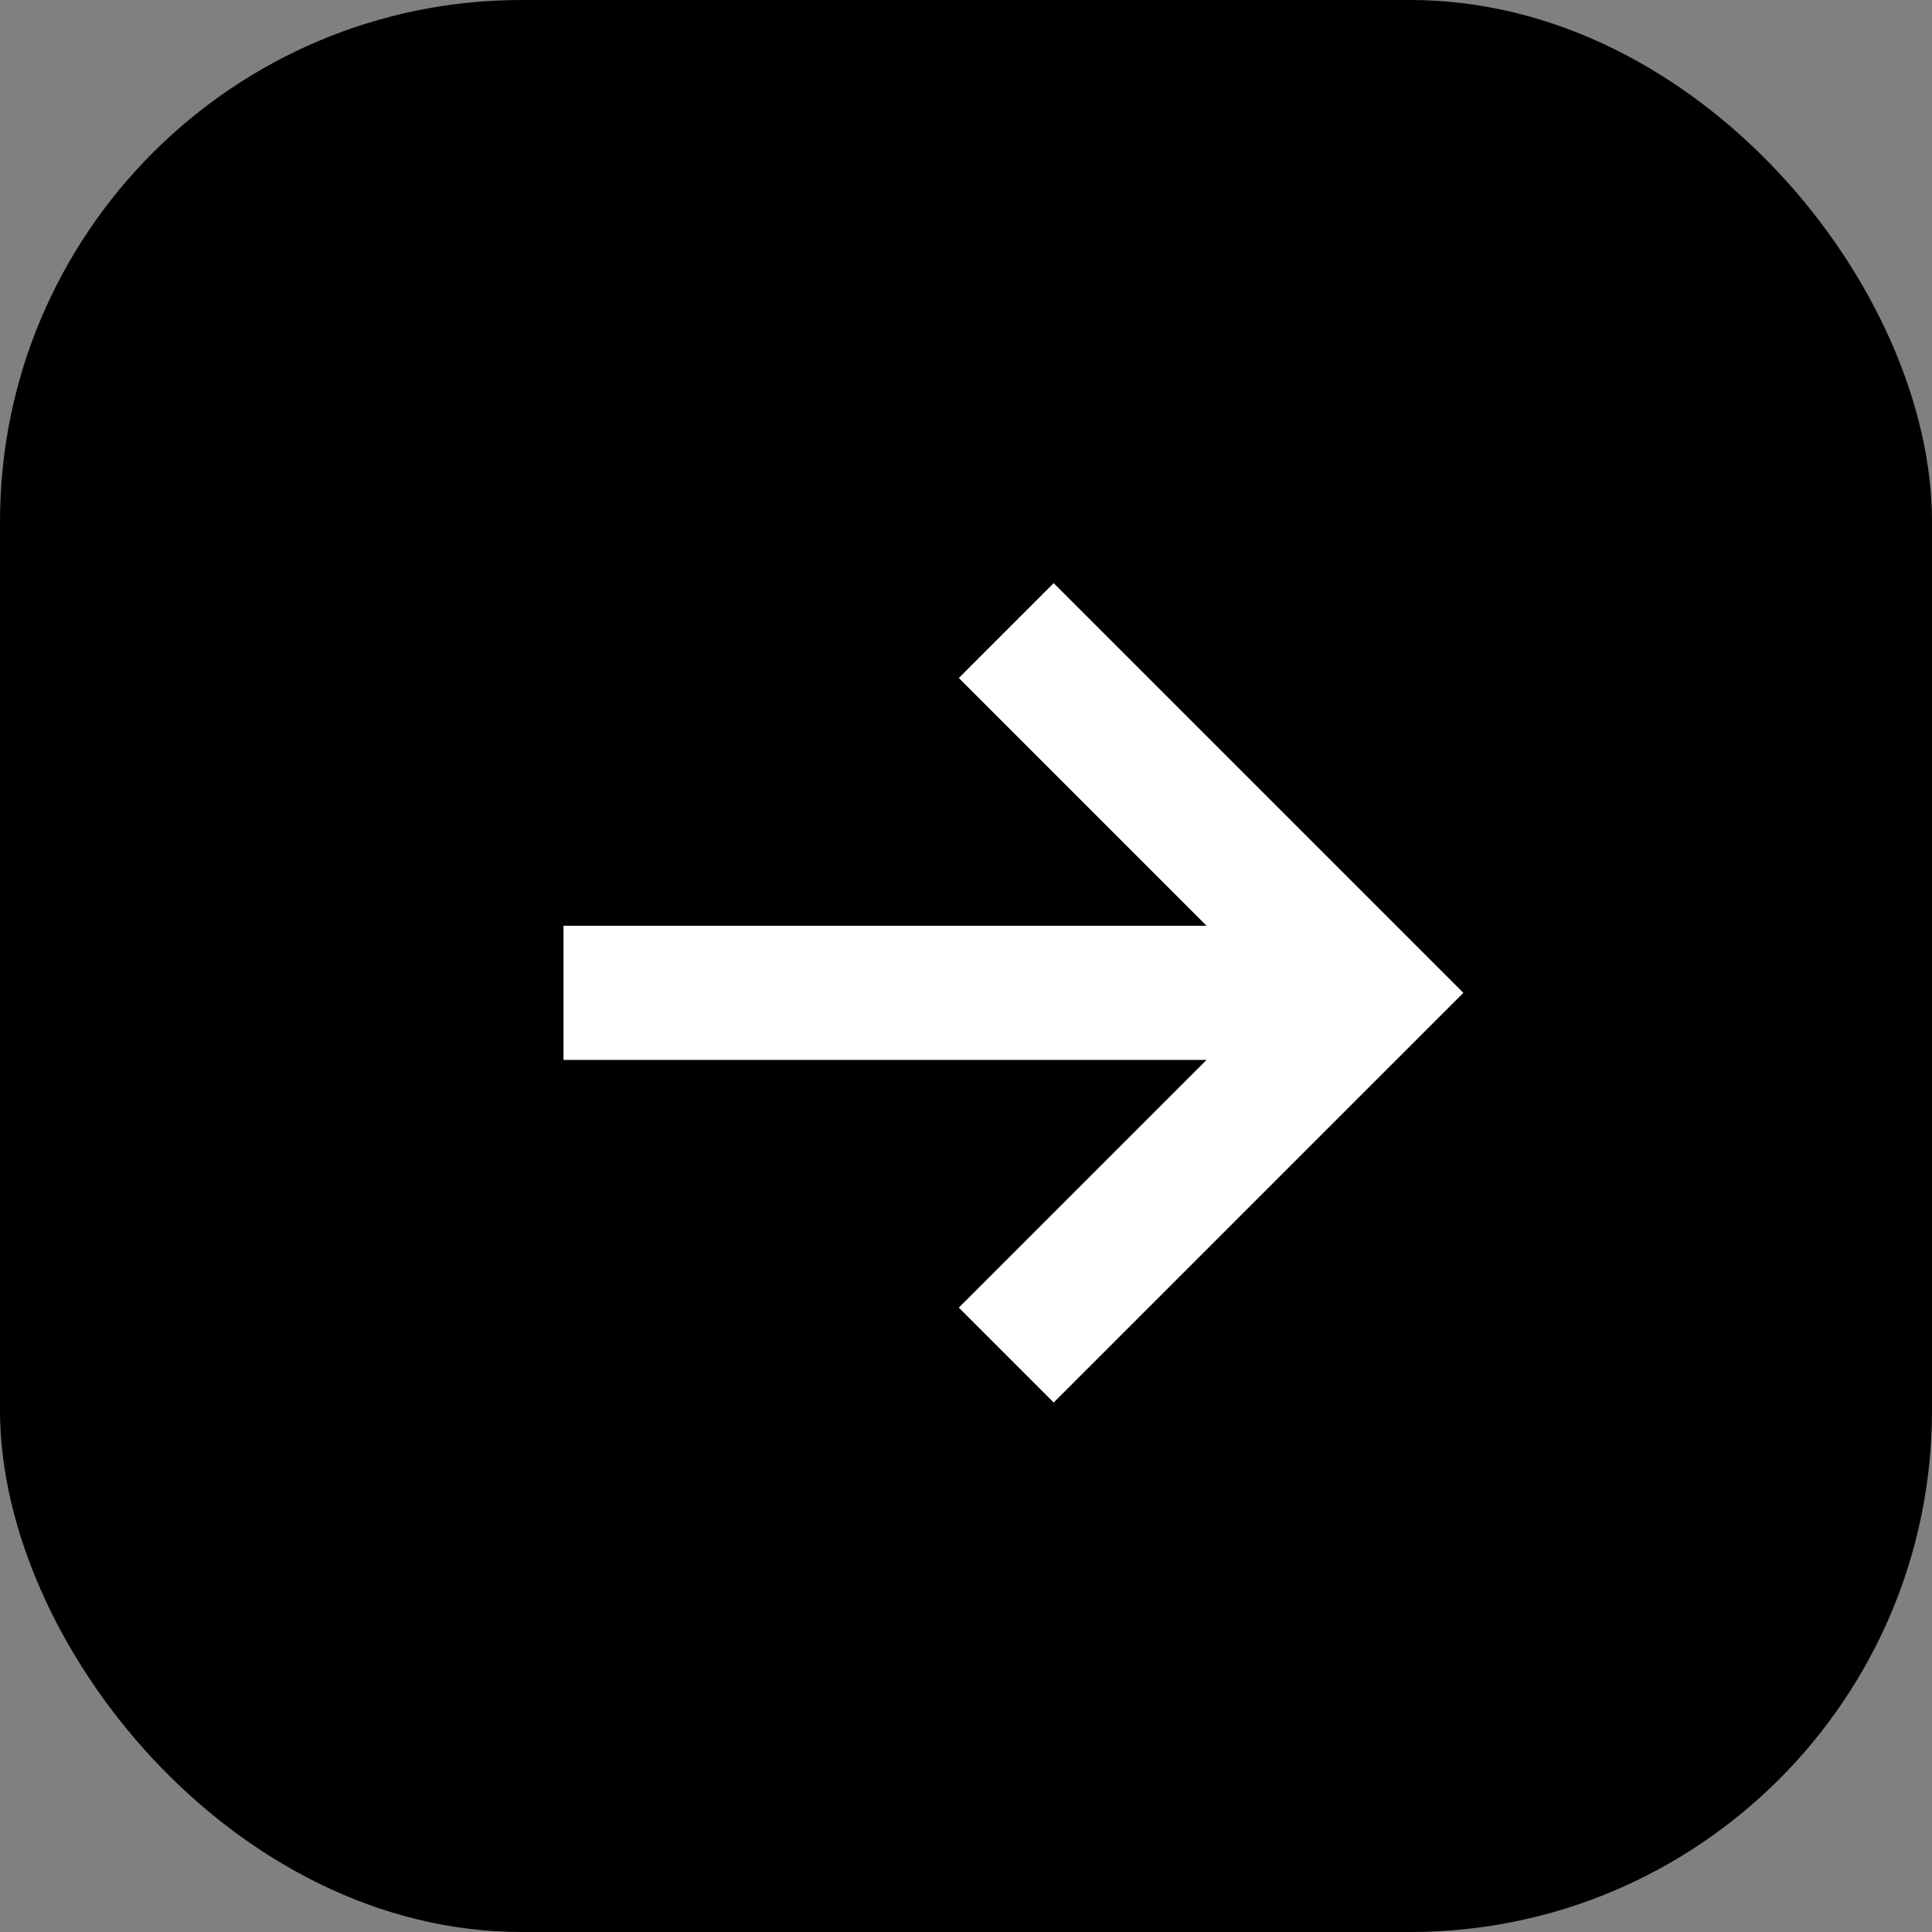 <!DOCTYPE svg PUBLIC "-//W3C//DTD SVG 1.1//EN" "http://www.w3.org/Graphics/SVG/1.1/DTD/svg11.dtd">

<!-- Uploaded to: SVG Repo, www.svgrepo.com, Transformed by: SVG Repo Mixer Tools -->
<svg width="76px" height="76px" viewBox="-2.4 -2.4 28.80 28.80" xmlns="http://www.w3.org/2000/svg" fill="#000000">

<rect x="-2.4" y="-2.4" width="28.80" height="28.80" fill="#808080" stroke="none"/>

<g id="SVGRepo_bgCarrier" stroke-width="0">

<rect x="-2.4" y="-2.4" width="28.80" height="28.80" rx="7.776" fill="black" strokewidth="0"/>

</g>

<g id="SVGRepo_tracerCarrier" stroke-linecap="round" stroke-linejoin="round"/>

<g id="SVGRepo_iconCarrier"> <path fill="none" stroke="#ffffff" stroke-width="2" d="M6,12.4 L18,12.4 M12.6,7 L18,12.4 L12.6,17.8"/> </g>

</svg>